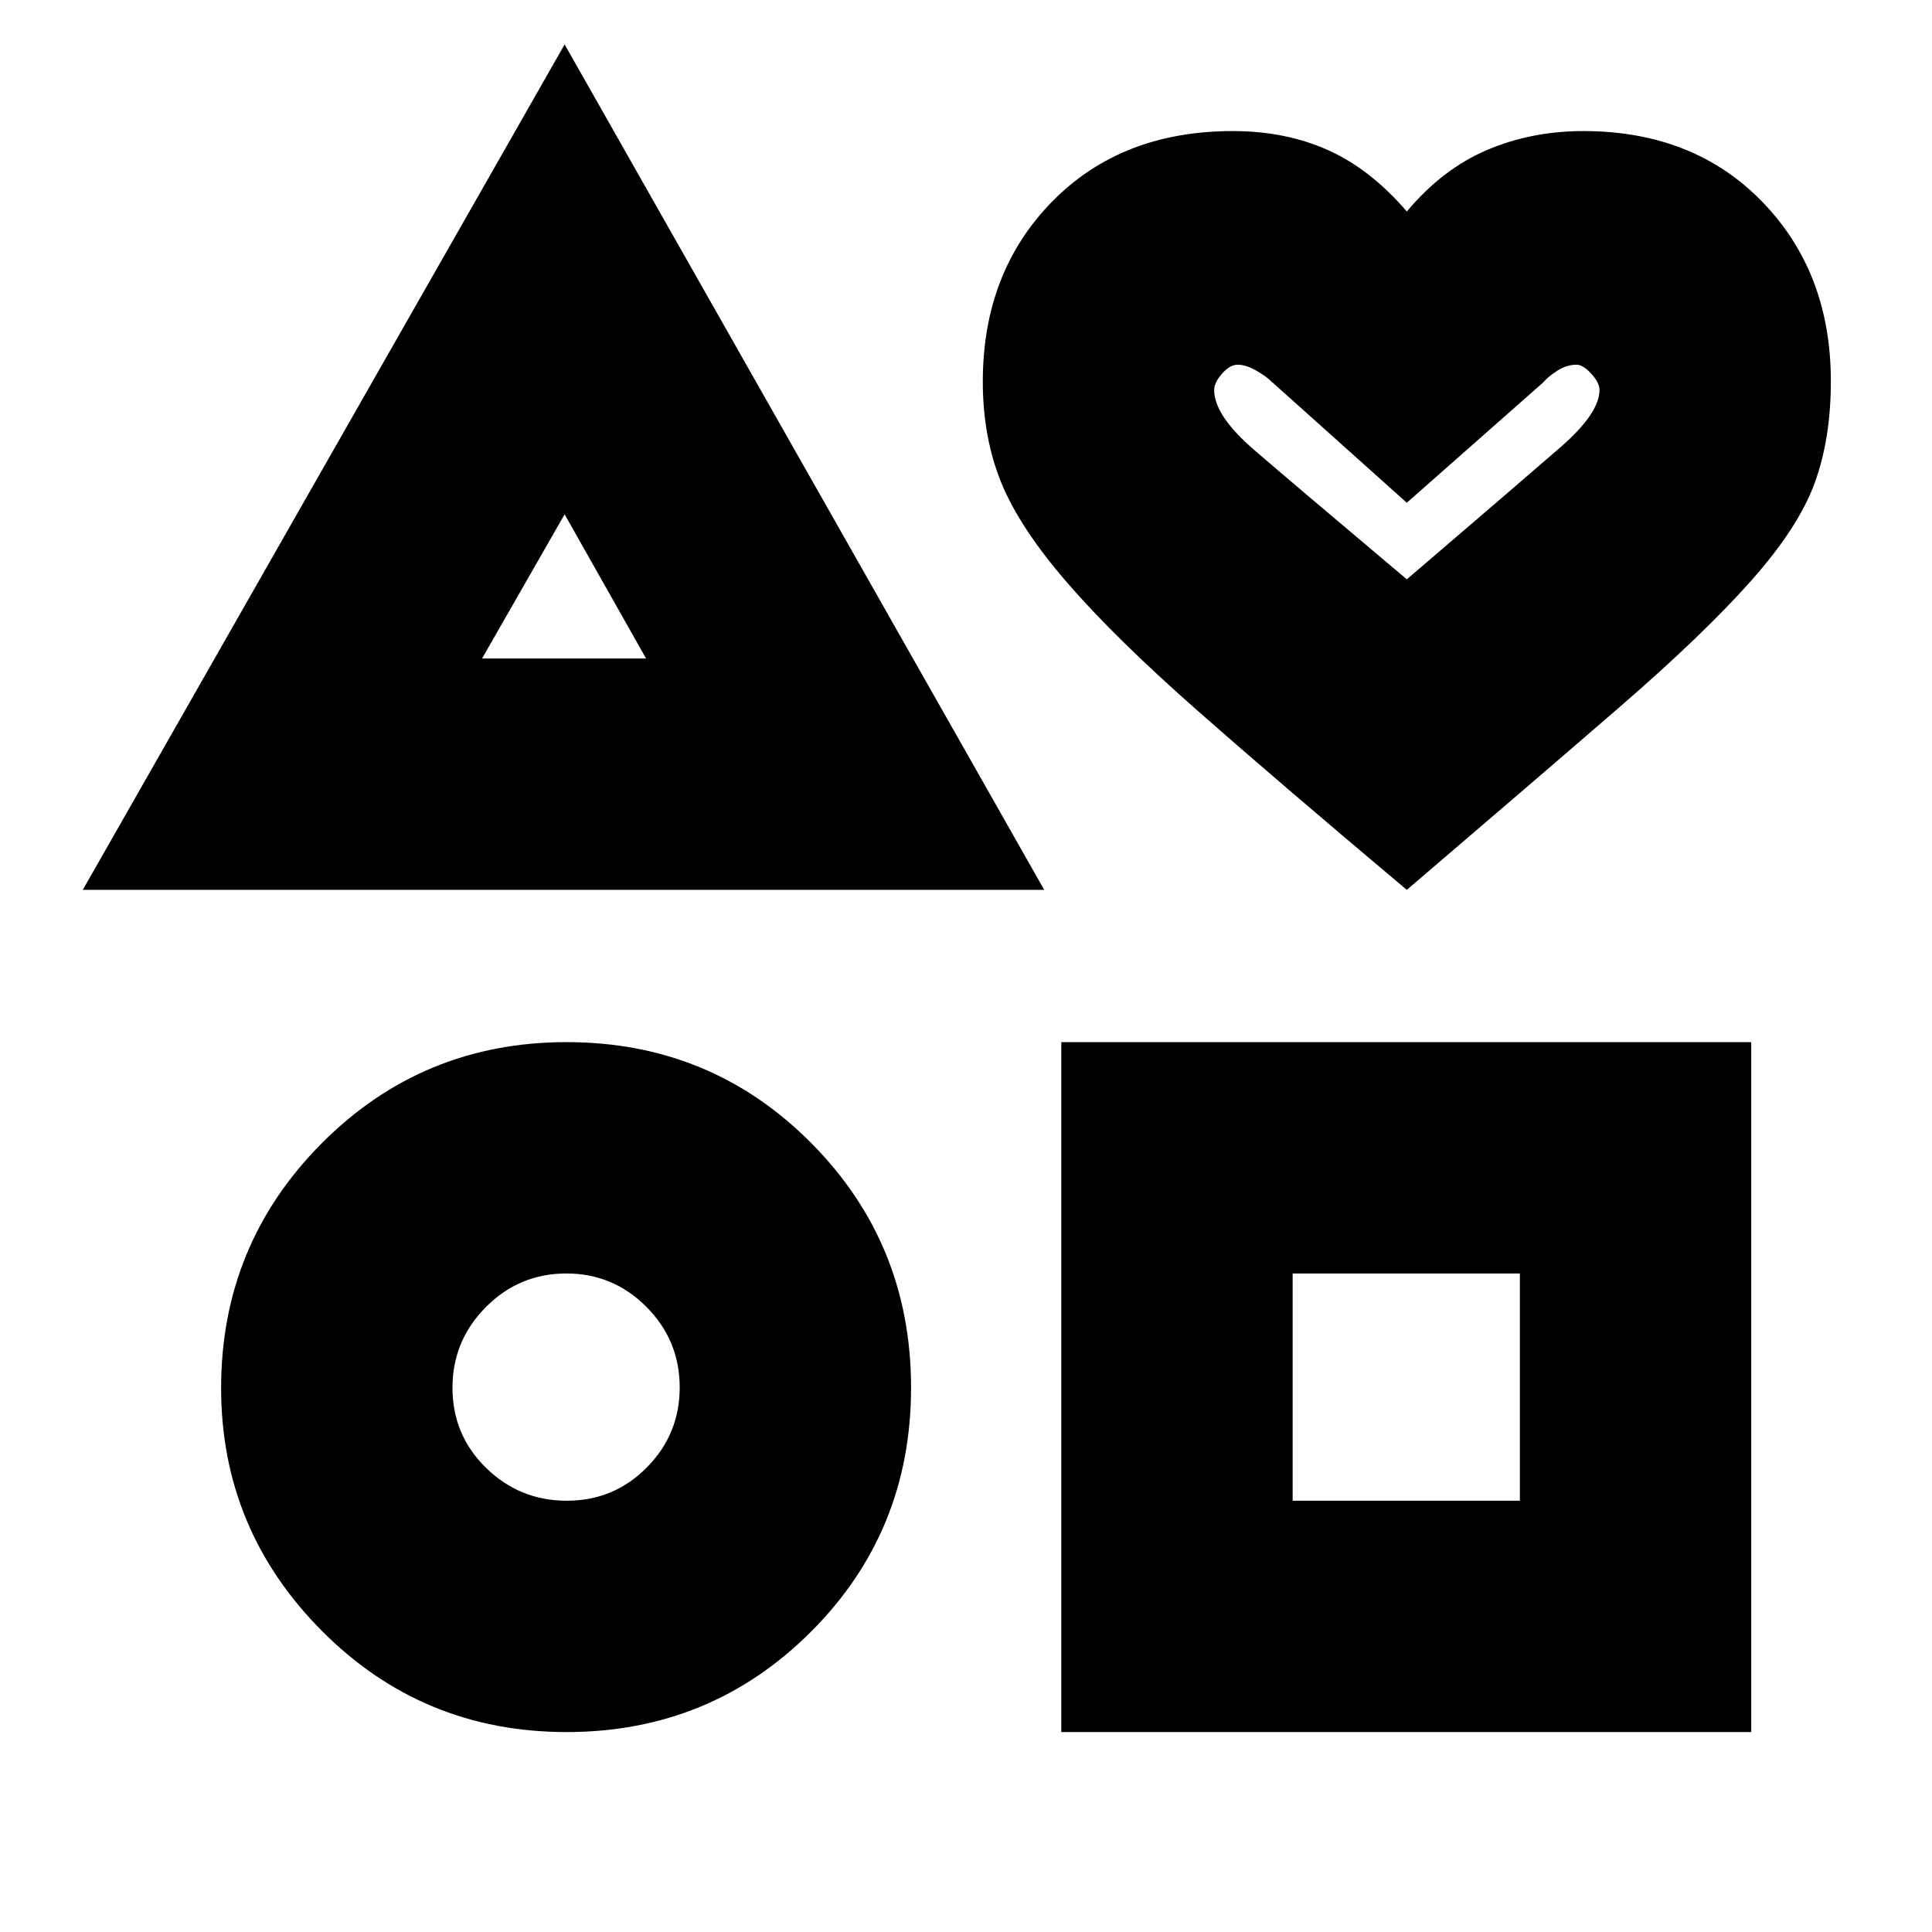 <svg xmlns="http://www.w3.org/2000/svg" height="20" viewBox="0 -960 960 960" width="20"><path d="m41.13-517.83 239.43-420.09 238.31 420.09H41.13ZM281.56-99.35q-71.66 0-121.68-50.33-50.01-50.34-50.01-120.63 0-71.35 50.01-121.61 50.01-50.25 121.67-50.25 71.67 0 121.41 50.01 49.74 50.01 49.74 121.67 0 71.67-49.85 121.4Q353-99.35 281.56-99.35Zm.08-114.95q23.43 0 39.76-16.53 16.34-16.53 16.34-39.74 0-23.44-16.53-40.04-16.53-16.61-39.74-16.61-23.44 0-40.04 16.69-16.6 16.69-16.6 40.12 0 23.44 16.68 39.77 16.69 16.34 40.13 16.34Zm-42.12-418.48h81.52l-40.48-71.66-41.04 71.66ZM527.35-99.35v-342.82h342.83v342.82H527.35ZM642.31-214.3h112.91v-112.92H642.31v112.92Zm56.73-303.53Q635.57-571.17 594.9-607t-64.46-63.28q-23.79-27.46-32.94-49.95-9.15-22.5-9.15-50.14 0-54.27 34.38-89.38 34.38-35.12 89.82-35.12 26.2 0 47.28 9.43 21.08 9.43 39.21 30.53 17.68-21.1 39.79-30.53t47.91-9.43q54.81 0 88.9 35.12 34.1 35.11 34.1 89.16 0 28.53-8.04 50.61T870-671.29q-23.65 26.6-64.71 62.17-41.07 35.56-106.25 91.29Zm0-154.3q56.63-48.51 76.19-65.5 19.55-16.98 19.55-28.59 0-3.65-4.11-8.11-4.11-4.45-7.27-4.45-4.93 0-9.51 2.93-4.58 2.94-7.15 5.94l-67.7 59.73-66.69-59.73q-3-3-8.14-5.94-5.14-2.93-9.17-2.93-3.91 0-7.82 4.45-3.91 4.46-3.91 8.11 0 12.61 19.78 29.7 19.78 17.08 75.95 64.39Zm0-57.48Zm-417.48 67.78Zm1 388.35Zm414.92 0Z"/></svg>